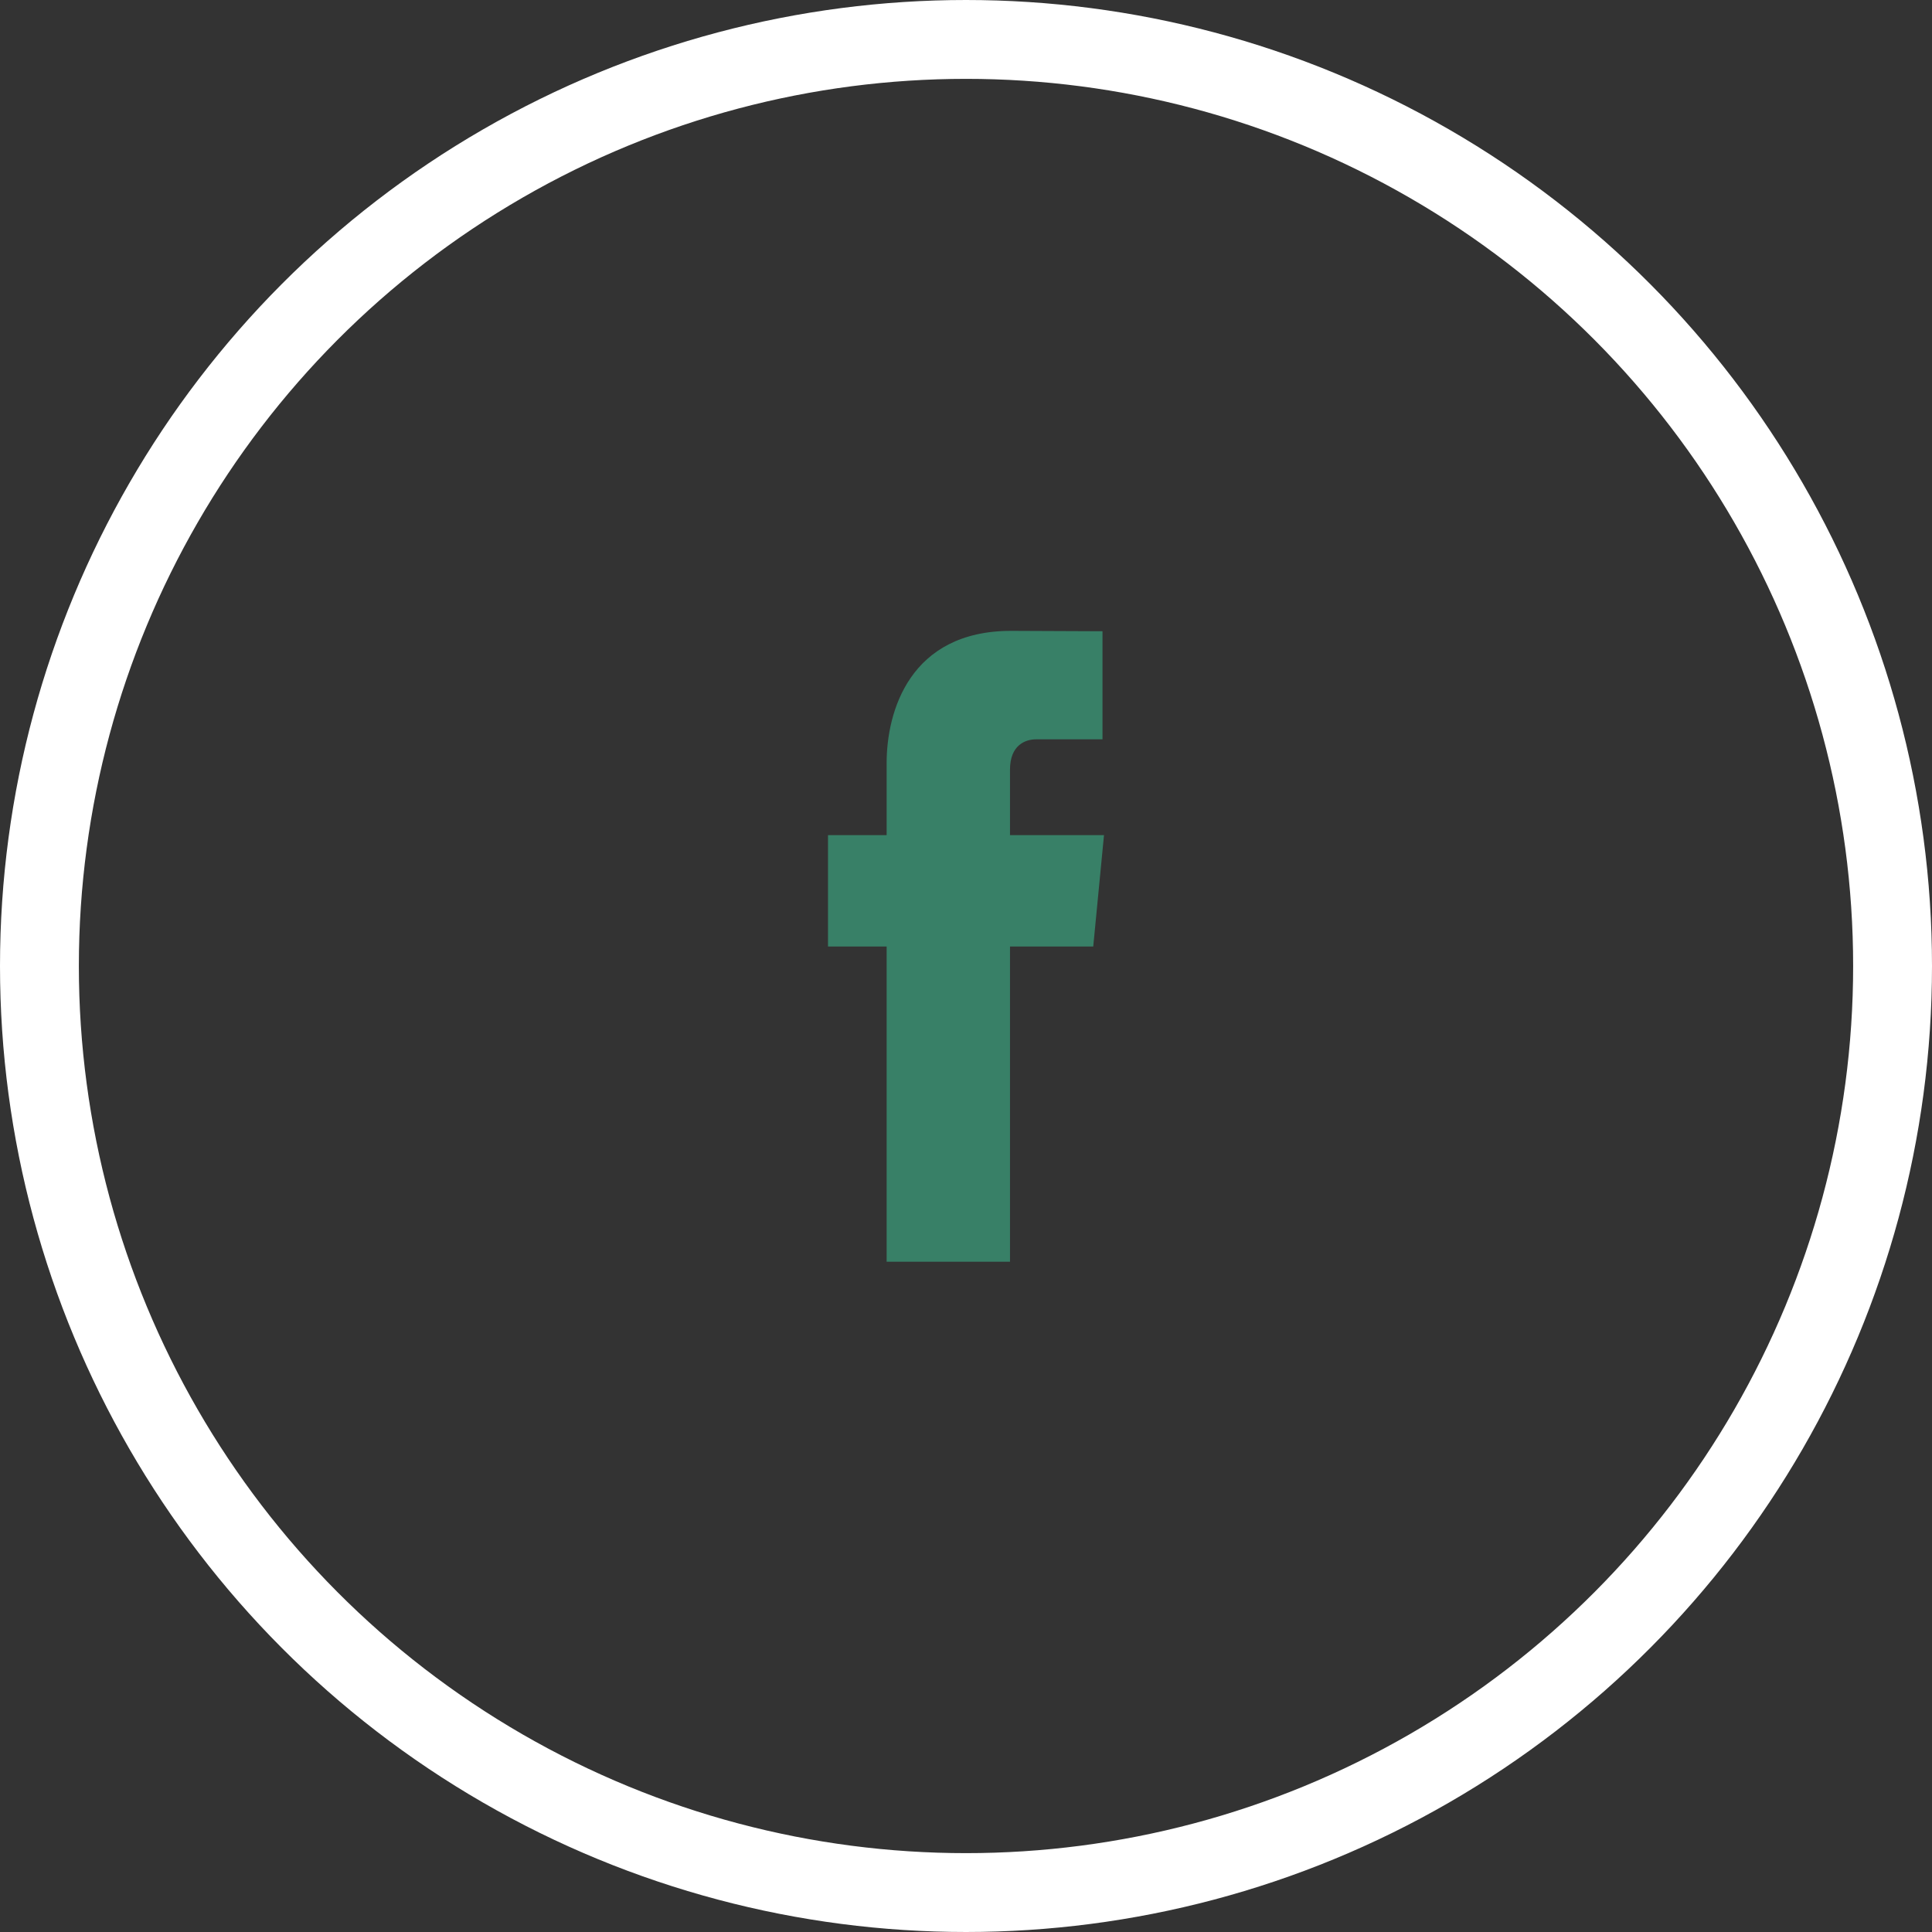 <svg width="49" height="49" viewBox="0 0 49 49" fill="none" xmlns="http://www.w3.org/2000/svg">
<rect x="0" y="0" width="49" height="49" fill="#333333" stroke="none"/>
<circle cx="24.5" cy="24.5" r="23.5" stroke="white" stroke-width="2"/>
<path d="M28 21.181H25.616V19.52C25.616 18.897 26.005 18.751 26.279 18.751C26.553 18.751 27.962 18.751 27.962 18.751V16.01L25.645 16C23.073 16 22.487 18.045 22.487 19.353V21.181H21V24.006H22.487C22.487 27.631 22.487 32 22.487 32H25.616C25.616 32 25.616 27.588 25.616 24.006H27.727L28 21.181Z" fill="#388067"/>
</svg>